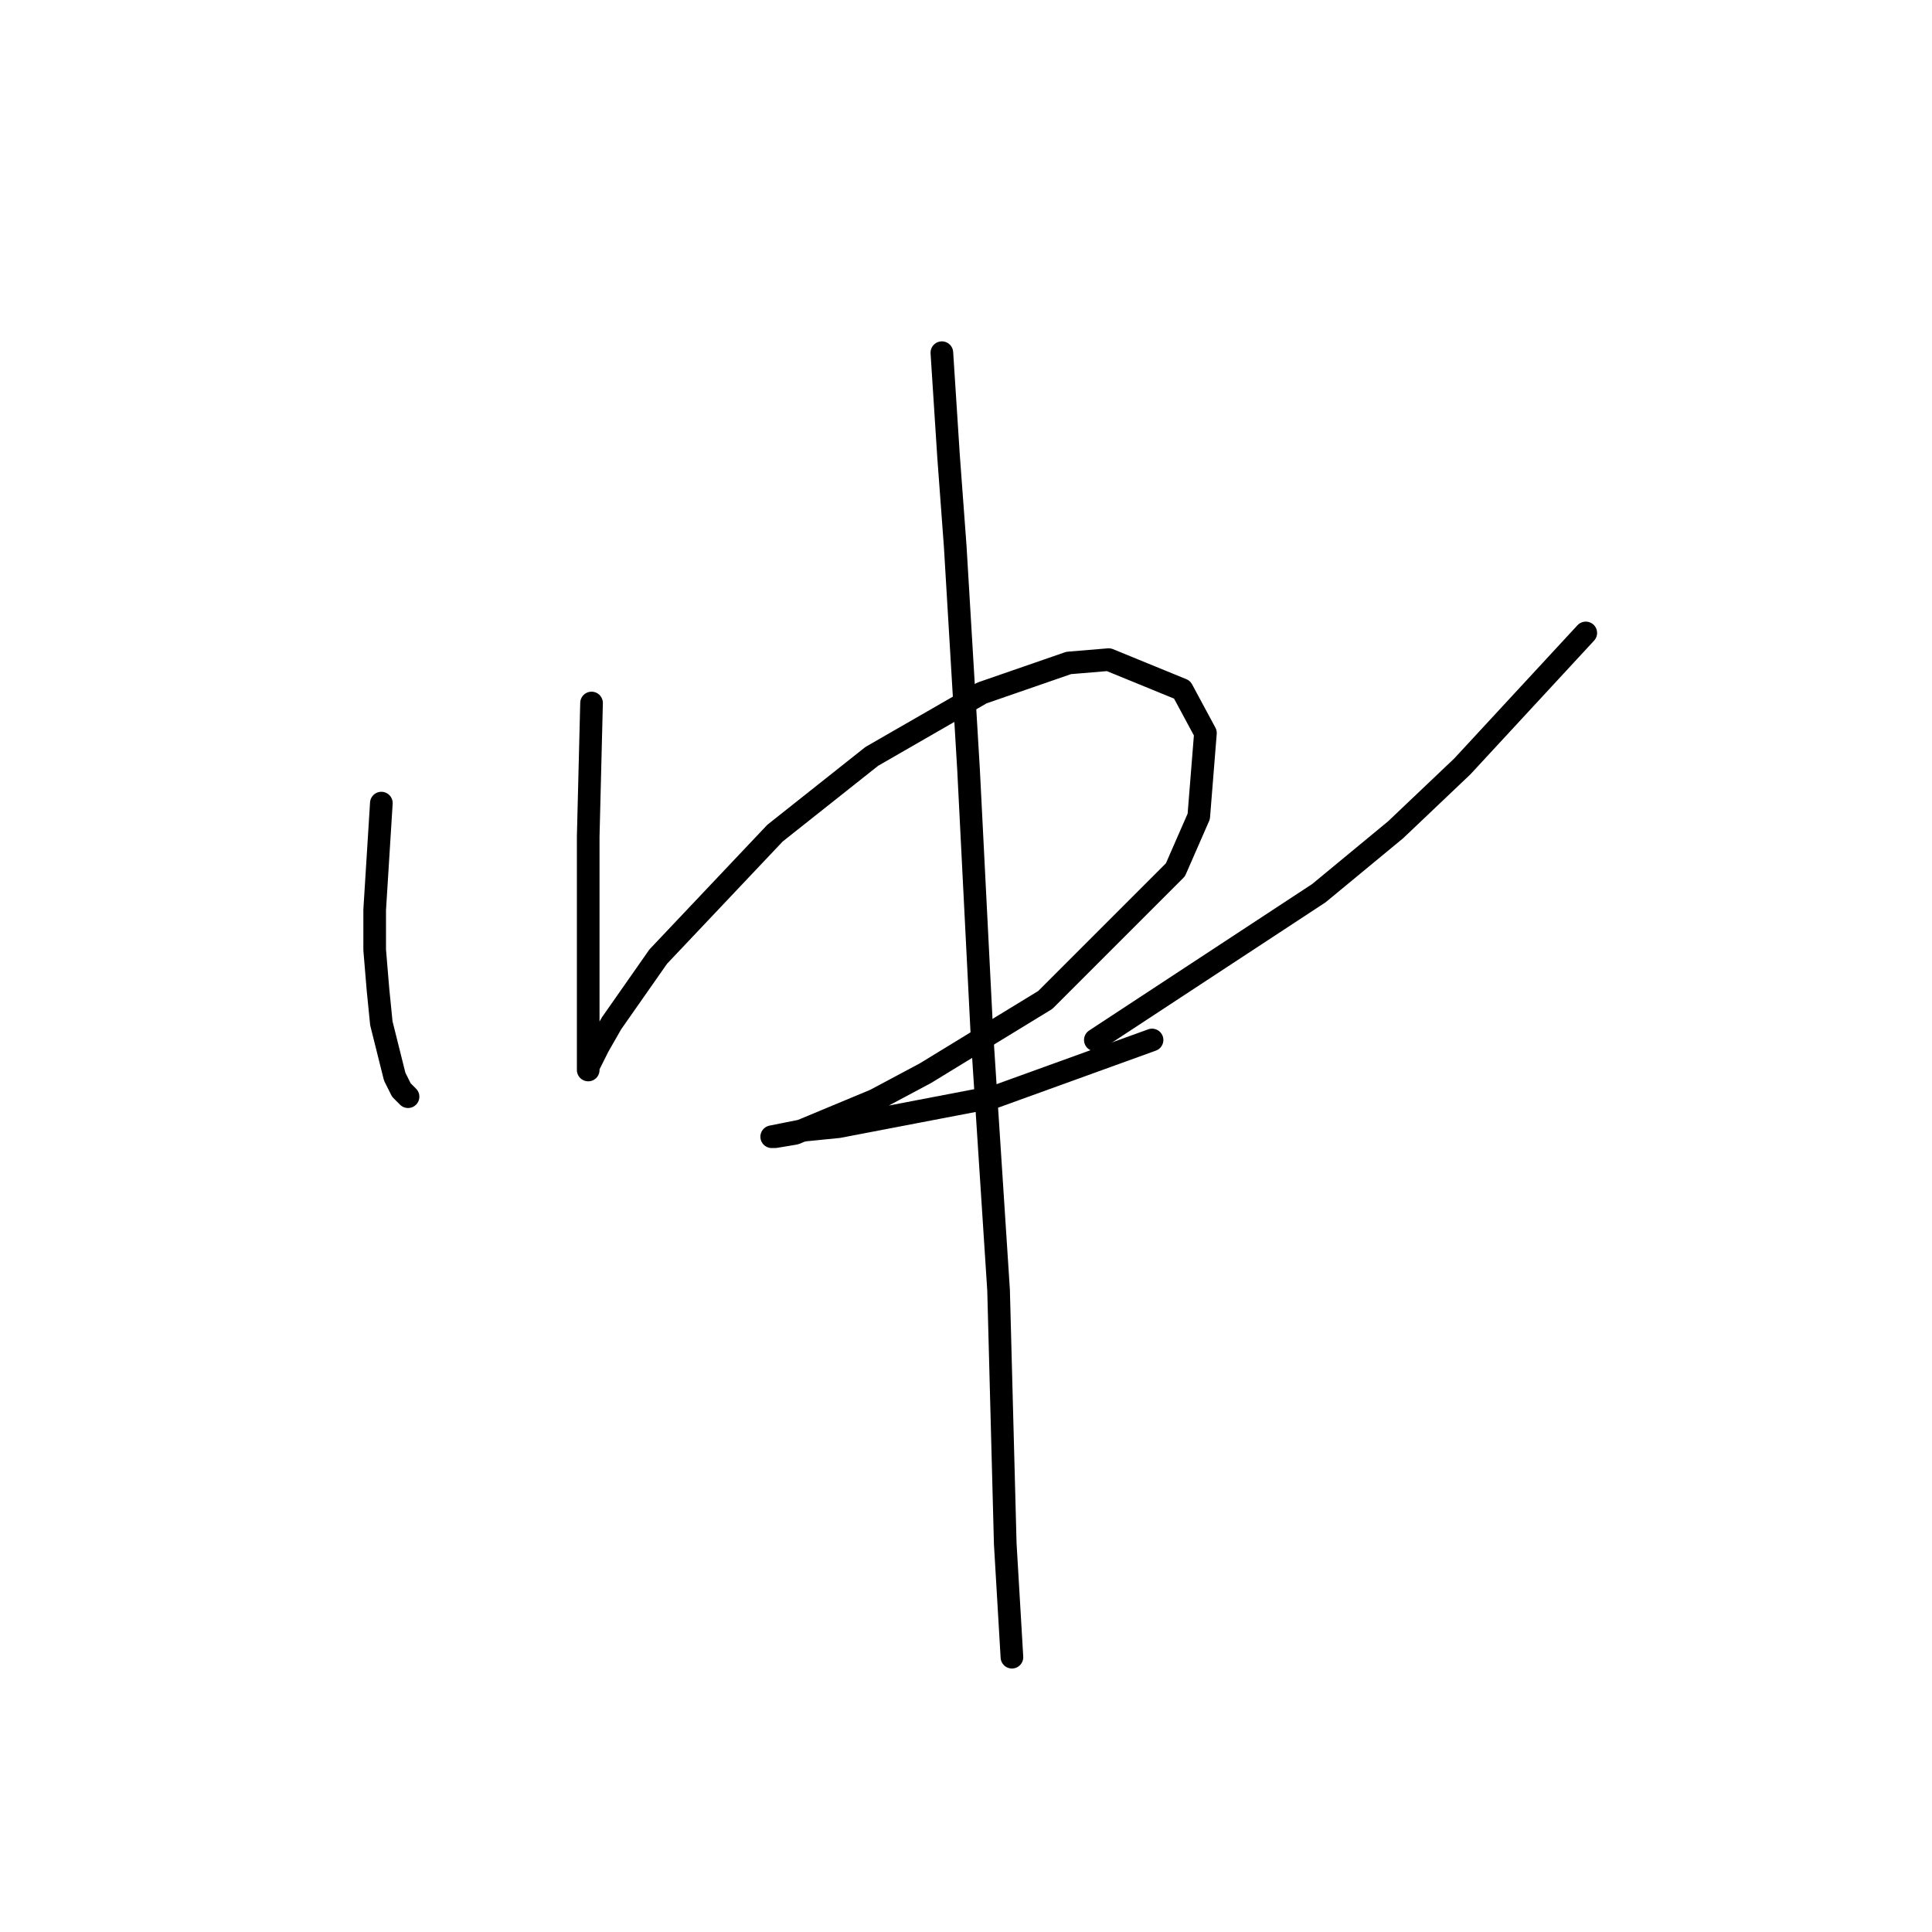 <?xml version="1.0" standalone="no"?>
    <svg width="256" height="256" xmlns="http://www.w3.org/2000/svg" version="1.1">
    <polyline stroke="black" stroke-width="3" stroke-linecap="round" fill="transparent" stroke-linejoin="round" points="50.531 106.414 49.647 120.56 49.647 125.865 50.089 131.17 50.531 135.591 52.3 142.665 53.184 144.433 54.068 145.317 54.068 145.317 " />
        <polyline stroke="black" stroke-width="3" stroke-linecap="round" fill="transparent" stroke-linejoin="round" points="78.383 93.151 77.941 110.835 77.941 118.35 77.941 131.613 77.941 139.128 77.941 141.781 77.941 141.338 79.267 138.686 81.035 135.591 87.224 126.75 102.697 110.392 115.518 100.224 130.107 91.825 141.601 87.846 146.906 87.404 156.632 91.383 159.727 97.13 158.842 108.182 155.748 115.255 138.506 132.497 122.591 142.223 115.96 145.759 105.35 150.18 102.697 150.622 102.255 150.622 106.676 149.738 111.097 149.296 131.875 145.317 152.653 137.802 152.653 137.802 " />
        <polyline stroke="black" stroke-width="3" stroke-linecap="round" fill="transparent" stroke-linejoin="round" points="210.124 83.867 193.767 101.551 184.926 109.95 174.758 118.35 145.138 137.802 145.138 137.802 " />
        <polyline stroke="black" stroke-width="3" stroke-linecap="round" fill="transparent" stroke-linejoin="round" points="124.802 46.732 125.686 60.437 126.57 72.373 128.338 101.993 130.107 136.918 132.317 170.958 133.201 204.557 134.086 219.588 134.086 219.588 " />
        </svg>